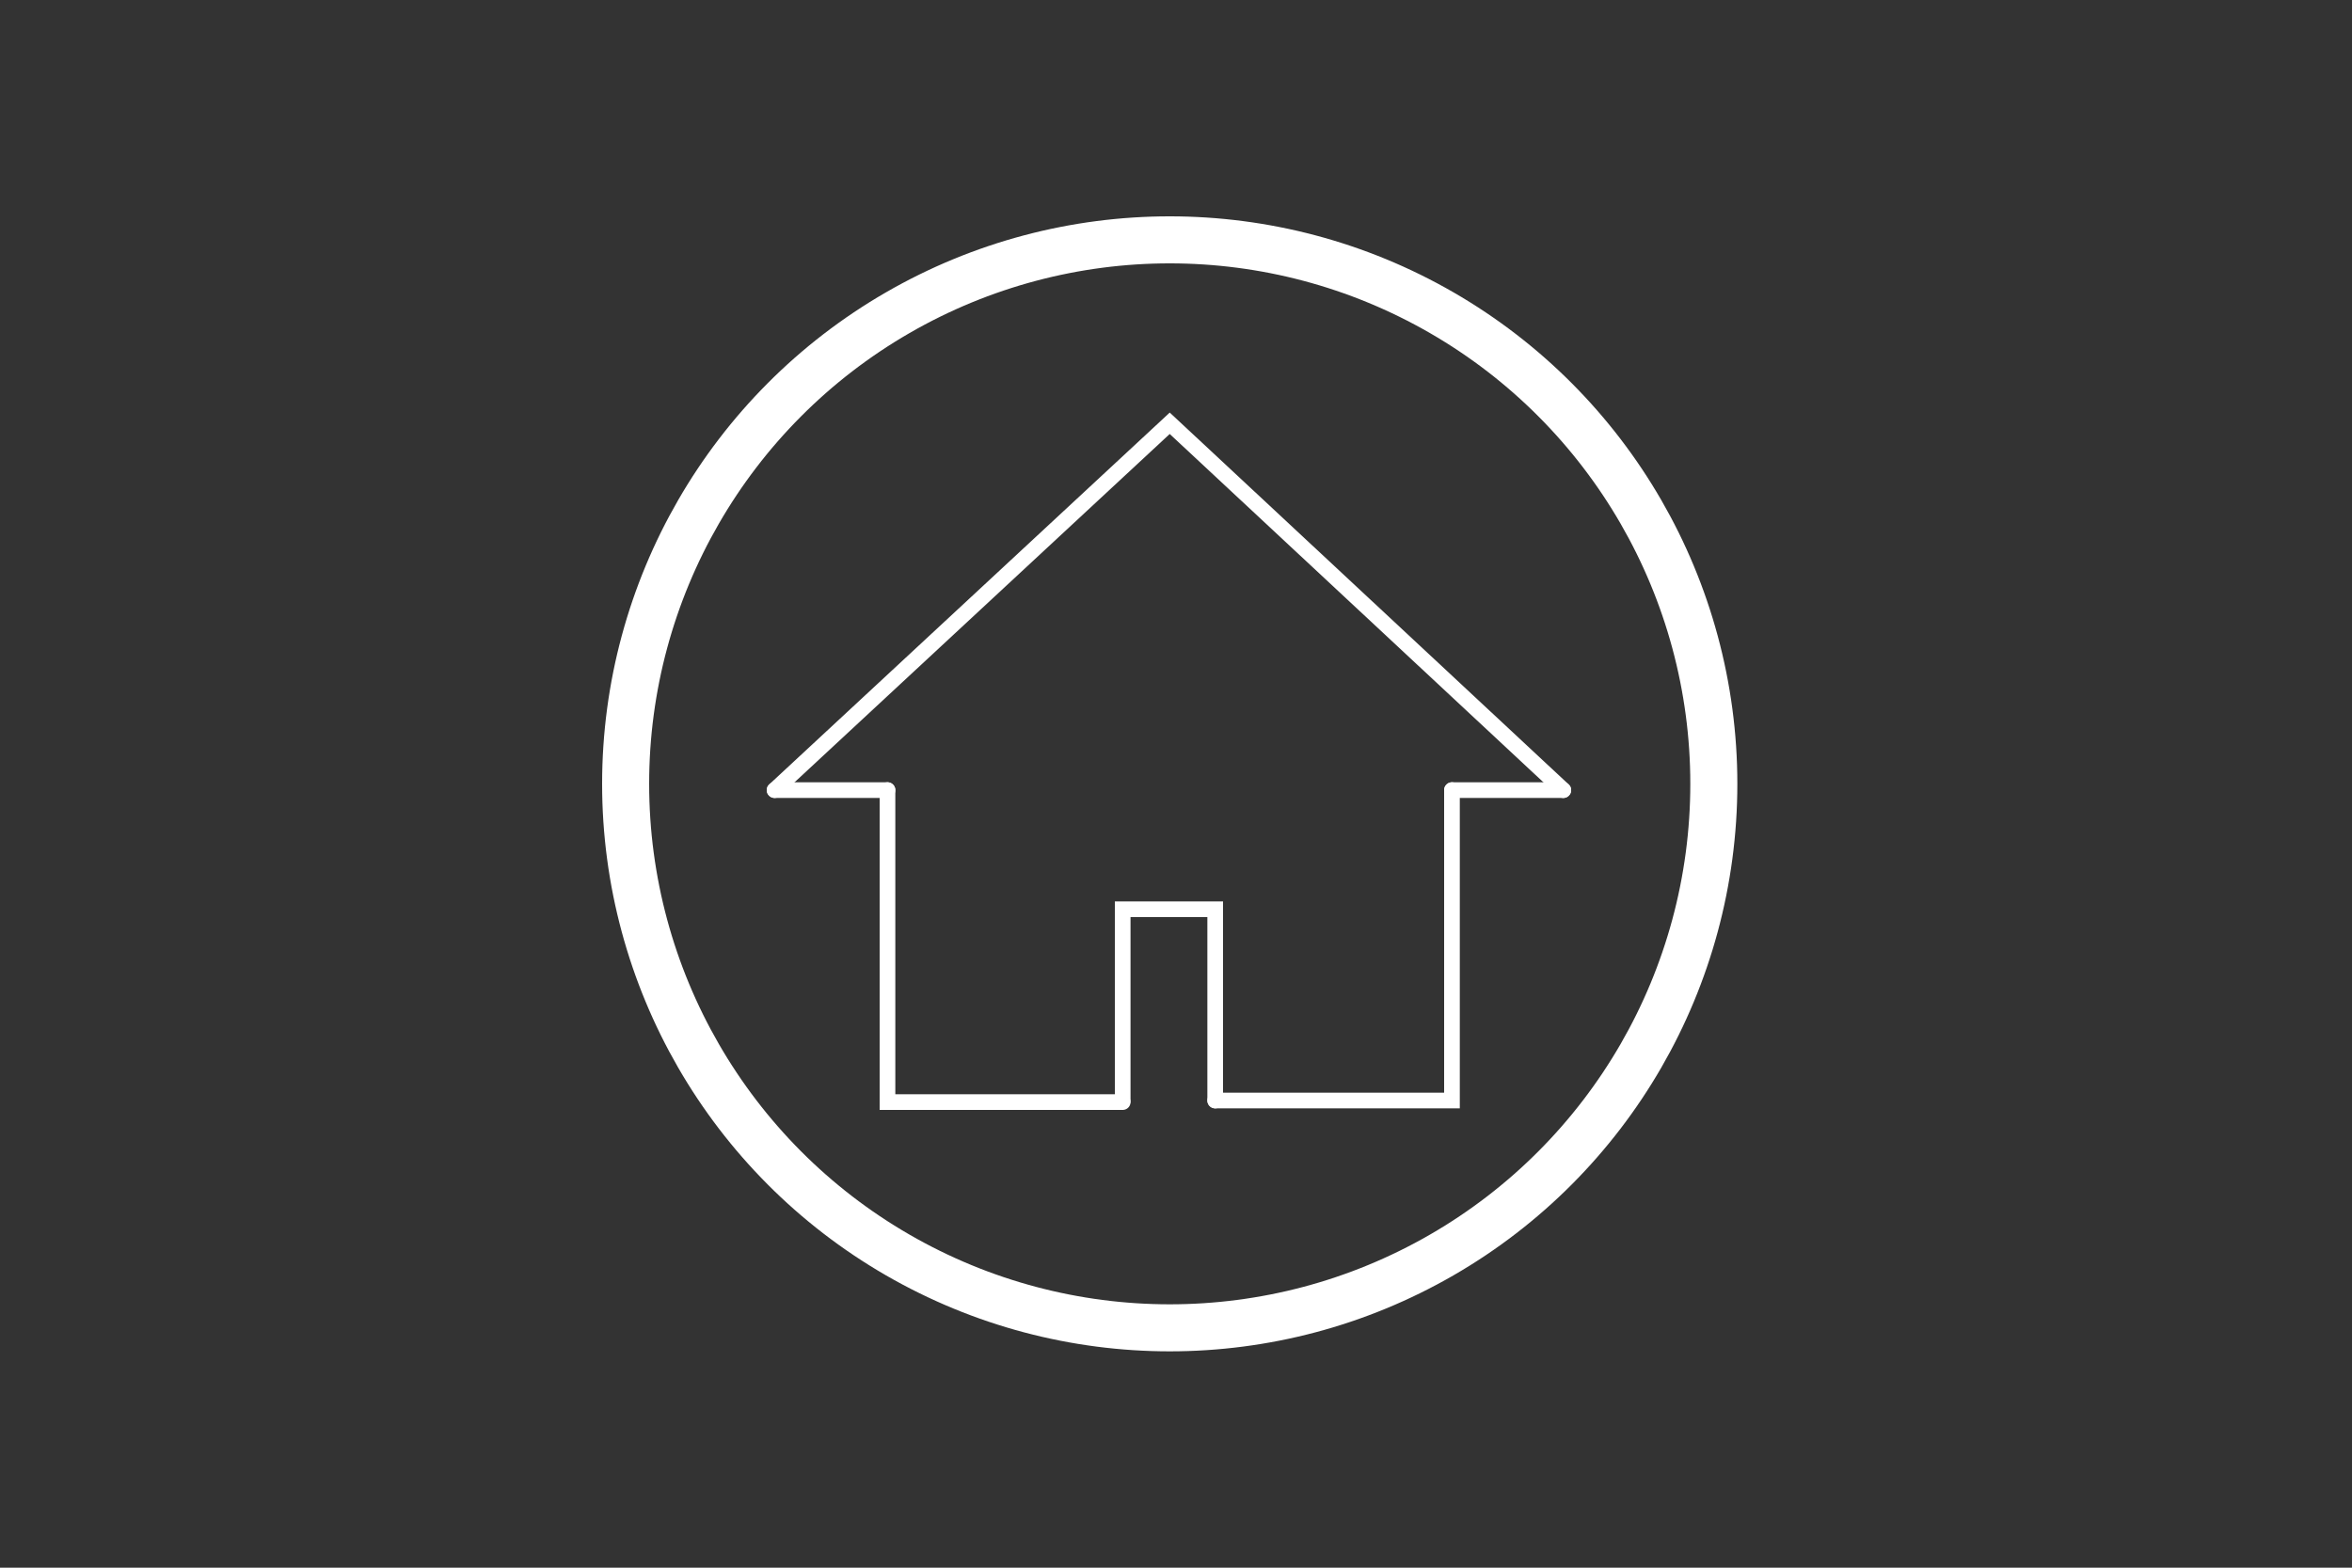 <?xml version="1.0" encoding="utf-8"?>
<!-- Generator: Adobe Illustrator 27.8.1, SVG Export Plug-In . SVG Version: 6.00 Build 0)  -->
<svg version="1.1" id="Calque_1" xmlns="http://www.w3.org/2000/svg" xmlns:xlink="http://www.w3.org/1999/xlink" x="0px" y="0px"
	 viewBox="0 0 150 100" style="enable-background:new 0 0 150 100;" xml:space="preserve">
<rect x="0" y="0" width="150" height="100" fill="#333333" stroke="none"/>
<style type="text/css">
	.st0{fill:none;stroke:#FFFFFF;stroke-width:5;stroke-linecap:round;stroke-miterlimit:10;}
	.st1{fill:none;stroke:#FFFFFF;stroke-linecap:round;stroke-miterlimit:10;}
	.st2{fill:none;stroke:#FFFFFF;stroke-width:3;stroke-linecap:round;stroke-miterlimit:10;}
</style>
<path class="st0" d="M72.2,66"/>
<path class="st0" d="M73.2,33.3"/>
<g>
	<line class="st1" x1="49.4" y1="50.4" x2="56.6" y2="50.4"/>
	<g>
		<line class="st1" x1="92.6" y1="50.4" x2="99.7" y2="50.4"/>
		<g>
			<polyline class="st1" points="92.6,50.4 92.6,70.2 77.5,70.2 			"/>
			<g>
				<polyline class="st1" points="71.6,70.3 56.6,70.3 56.6,50.4 				"/>
				<polyline class="st1" points="99.7,50.4 74.6,27 49.4,50.4 				"/>
				<polyline class="st1" points="71.6,70.2 71.6,58 77.5,58 77.5,70.2 				"/>
			</g>
		</g>
	</g>
</g>
<circle class="st2" cx="74.6" cy="50" r="34.7"/>
</svg>
